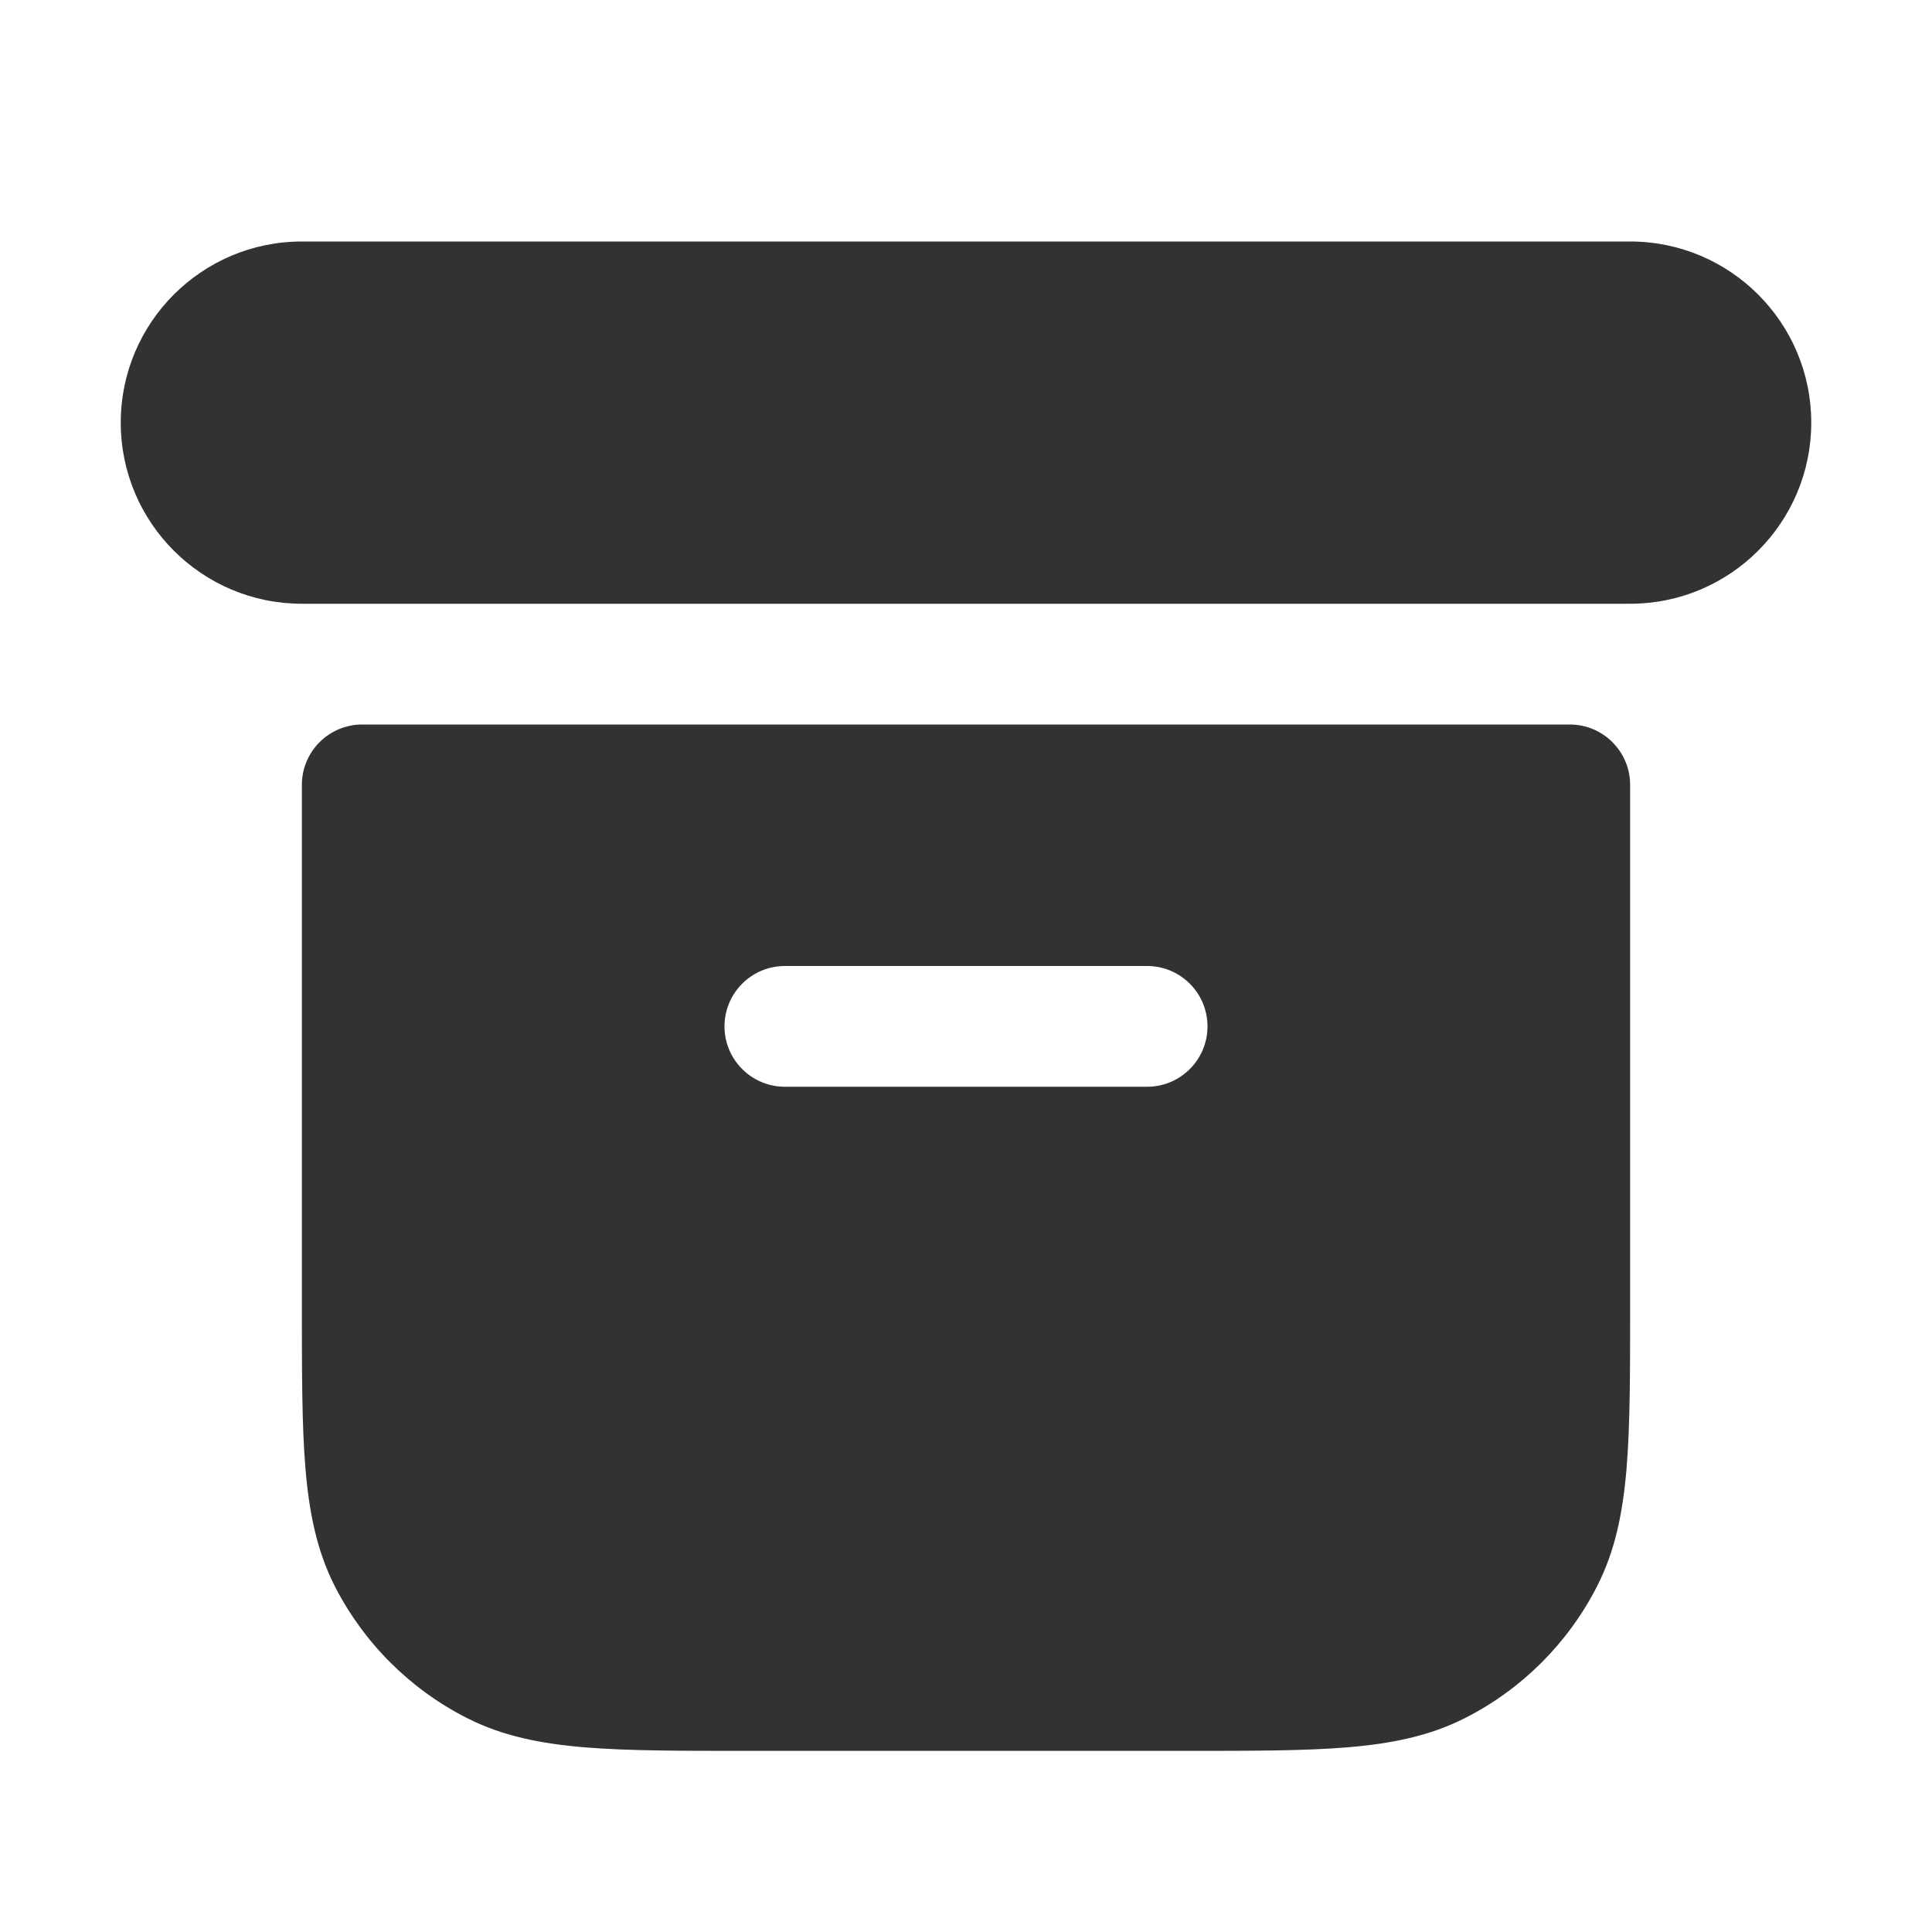 <svg width="16" height="16" viewBox="0 0 16 16" fill="none" xmlns="http://www.w3.org/2000/svg">
    <path
        d="M2.5 2C1.672 2 1 2.672 1 3.5C1 4.328 1.672 5 2.5 5H13.5C14.328 5 15 4.328 15 3.5C15 2.672 14.328 2 13.5 2H2.5Z"
        fill="#303233" />
    <path fill-rule="evenodd" clip-rule="evenodd"
        d="M2.5 6.5C2.5 6.224 2.724 6 3 6H13C13.276 6 13.5 6.224 13.5 6.5V10.821C13.5 11.363 13.5 11.8 13.471 12.154C13.441 12.519 13.378 12.839 13.227 13.135C12.988 13.605 12.605 13.988 12.135 14.227C11.839 14.378 11.519 14.441 11.154 14.471C10.8 14.5 10.363 14.5 9.821 14.5H6.179C5.637 14.5 5.2 14.5 4.846 14.471C4.481 14.441 4.161 14.378 3.865 14.227C3.395 13.988 3.012 13.605 2.772 13.135C2.622 12.839 2.559 12.519 2.529 12.154C2.5 11.8 2.5 11.363 2.5 10.821V6.5ZM6 8.5C6 8.224 6.224 8 6.5 8H9.5C9.776 8 10 8.224 10 8.5C10 8.776 9.776 9 9.5 9H6.5C6.224 9 6 8.776 6 8.5Z"
        fill="#303233" />
</svg>
